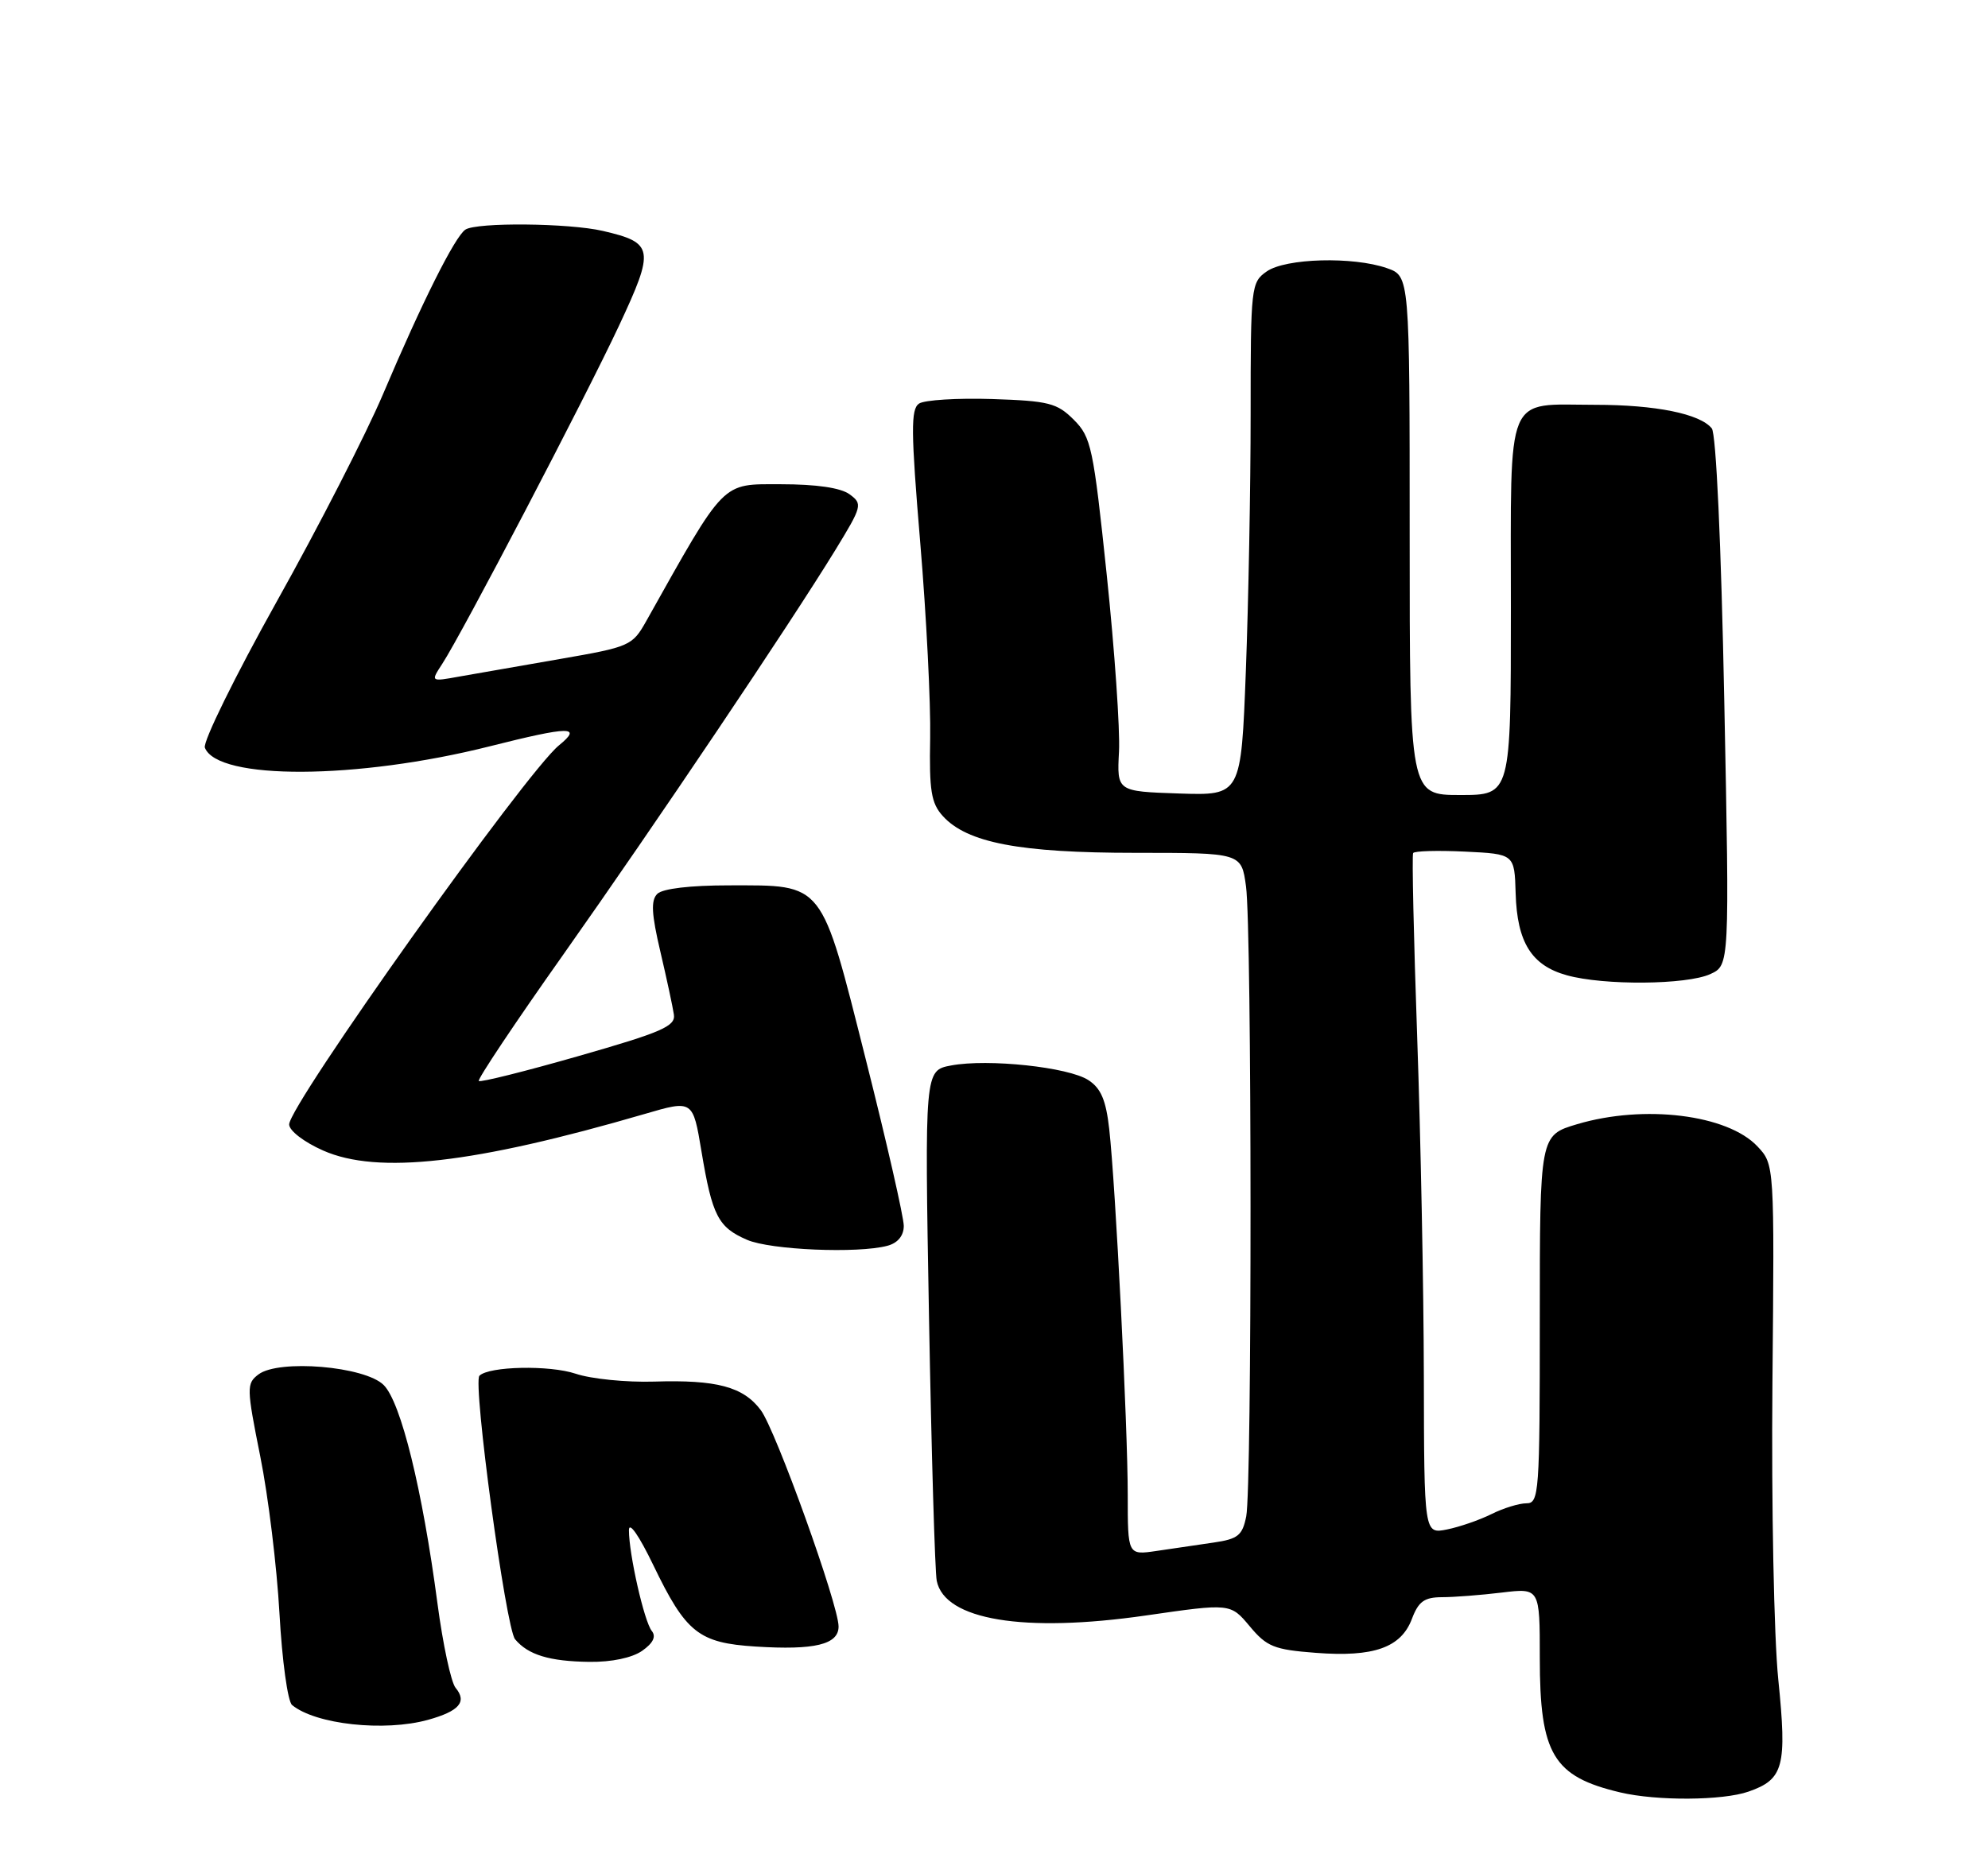 <?xml version="1.0" encoding="UTF-8" standalone="no"?>
<!DOCTYPE svg PUBLIC "-//W3C//DTD SVG 1.1//EN" "http://www.w3.org/Graphics/SVG/1.1/DTD/svg11.dtd" >
<svg xmlns="http://www.w3.org/2000/svg" xmlns:xlink="http://www.w3.org/1999/xlink" version="1.1" viewBox="0 0 275 256">
 <g >
 <path fill="currentColor"
d=" M 241.87 247.89 C 246.74 246.20 247.21 244.41 245.99 232.38 C 245.39 226.50 245.03 208.23 245.18 191.44 C 245.46 161.12 245.46 161.12 243.11 158.62 C 238.97 154.21 227.44 152.79 218.18 155.54 C 213.00 157.08 213.00 157.08 213.00 182.54 C 213.00 206.63 212.90 208.00 211.15 208.00 C 210.14 208.00 207.96 208.67 206.32 209.49 C 204.67 210.31 201.90 211.27 200.16 211.62 C 197.00 212.25 197.00 212.25 196.96 190.38 C 196.94 178.34 196.52 157.26 196.04 143.53 C 195.56 129.79 195.30 118.31 195.48 118.03 C 195.66 117.74 198.88 117.65 202.65 117.83 C 209.50 118.16 209.50 118.16 209.66 123.62 C 209.86 130.39 211.86 133.59 216.74 134.94 C 221.86 136.37 233.31 136.27 236.58 134.78 C 239.25 133.56 239.25 133.56 238.52 97.03 C 238.09 75.18 237.39 60.00 236.79 59.27 C 235.15 57.25 229.01 56.01 220.68 56.01 C 208.09 56.00 209.00 53.82 209.00 84.04 C 209.00 110.00 209.00 110.00 202.00 110.00 C 195.00 110.00 195.00 110.00 195.00 74.10 C 195.00 38.20 195.00 38.20 191.85 37.10 C 187.17 35.47 177.84 35.72 175.22 37.56 C 173.06 39.07 173.00 39.64 173.00 57.31 C 173.00 67.31 172.70 83.28 172.34 92.79 C 171.68 110.07 171.68 110.07 163.09 109.79 C 154.50 109.50 154.50 109.50 154.79 104.00 C 154.95 100.97 154.19 89.99 153.10 79.58 C 151.24 61.88 150.95 60.49 148.54 58.08 C 146.22 55.76 145.08 55.47 137.23 55.21 C 132.43 55.06 127.88 55.34 127.13 55.84 C 125.98 56.62 126.00 59.62 127.30 75.13 C 128.15 85.23 128.76 97.39 128.67 102.14 C 128.53 109.40 128.81 111.13 130.41 112.90 C 133.76 116.61 141.04 118.00 157.05 118.00 C 171.73 118.00 171.73 118.00 172.36 122.64 C 173.18 128.58 173.20 205.75 172.39 209.81 C 171.86 212.45 171.25 212.94 167.89 213.43 C 165.75 213.74 162.20 214.26 160.00 214.59 C 156.00 215.18 156.00 215.18 156.00 206.84 C 156.00 197.29 154.32 164.09 153.44 156.22 C 152.99 152.22 152.30 150.58 150.56 149.45 C 147.82 147.65 136.68 146.46 131.57 147.42 C 127.90 148.11 127.90 148.11 128.51 182.31 C 128.85 201.11 129.33 217.50 129.58 218.73 C 130.68 224.15 141.63 225.96 158.52 223.52 C 170.21 221.83 170.21 221.83 172.87 225.01 C 175.23 227.84 176.23 228.25 182.01 228.69 C 190.02 229.31 193.81 227.97 195.31 223.99 C 196.22 221.58 197.03 221.00 199.47 220.99 C 201.14 220.99 204.86 220.70 207.75 220.35 C 213.00 219.72 213.00 219.72 213.00 229.41 C 213.00 242.72 214.85 245.81 224.12 248.00 C 229.19 249.20 238.29 249.14 241.87 247.89 Z  M 59.21 237.96 C 63.53 236.76 64.64 235.47 63.02 233.53 C 62.39 232.77 61.26 227.50 60.51 221.82 C 58.42 206.04 55.46 194.02 53.08 191.64 C 50.49 189.04 38.57 188.04 35.75 190.17 C 34.09 191.43 34.10 192.00 36.00 201.50 C 37.11 207.00 38.30 216.79 38.66 223.25 C 39.02 229.75 39.80 235.41 40.40 235.91 C 43.66 238.60 53.18 239.63 59.21 237.96 Z  M 88.83 228.41 C 90.35 227.34 90.79 226.44 90.16 225.66 C 89.11 224.35 87.00 215.04 87.00 211.73 C 87.00 210.45 88.38 212.43 90.36 216.53 C 94.89 225.93 96.64 227.32 104.53 227.82 C 112.69 228.34 116.00 227.54 116.00 225.05 C 116.00 222.05 107.32 197.90 105.24 195.11 C 102.82 191.87 99.14 190.89 90.50 191.16 C 86.65 191.28 81.76 190.79 79.63 190.07 C 76.03 188.86 67.64 189.03 66.32 190.35 C 65.37 191.30 69.97 225.26 71.25 226.81 C 73.05 228.97 76.00 229.87 81.53 229.94 C 84.60 229.98 87.44 229.38 88.83 228.41 Z  M 122.75 172.37 C 124.18 171.99 125.01 170.99 125.02 169.63 C 125.03 168.46 122.67 158.10 119.77 146.61 C 113.50 121.75 114.08 122.50 100.84 122.50 C 95.48 122.50 91.65 122.95 90.92 123.68 C 90.02 124.58 90.12 126.45 91.35 131.68 C 92.23 135.43 93.07 139.35 93.22 140.38 C 93.46 141.99 91.56 142.82 80.06 146.11 C 72.67 148.23 66.45 149.78 66.23 149.57 C 66.02 149.35 71.25 141.51 77.87 132.15 C 90.81 113.82 109.21 86.44 115.53 76.14 C 119.27 70.02 119.35 69.73 117.52 68.39 C 116.29 67.49 112.93 67.00 108.00 67.00 C 99.72 67.00 100.43 66.27 89.37 85.98 C 87.47 89.35 87.10 89.51 77.46 91.18 C 71.98 92.13 65.71 93.22 63.53 93.61 C 59.56 94.33 59.56 94.33 61.17 91.86 C 63.89 87.71 80.95 55.06 85.63 45.06 C 90.60 34.43 90.45 33.59 83.39 31.95 C 78.70 30.86 65.95 30.74 64.38 31.77 C 62.94 32.71 58.37 41.83 53.00 54.50 C 50.67 60.00 44.04 72.94 38.27 83.25 C 32.51 93.57 28.04 102.66 28.34 103.45 C 30.08 107.97 49.41 107.88 67.75 103.26 C 78.85 100.46 80.62 100.44 77.32 103.13 C 72.75 106.85 40.00 152.88 40.00 155.58 C 40.00 156.44 42.05 158.02 44.70 159.19 C 52.25 162.53 65.55 161.02 89.18 154.13 C 95.85 152.18 95.85 152.18 97.04 159.34 C 98.52 168.22 99.34 169.81 103.33 171.54 C 106.56 172.95 118.67 173.46 122.75 172.37 Z "/>
</g>
</svg>
